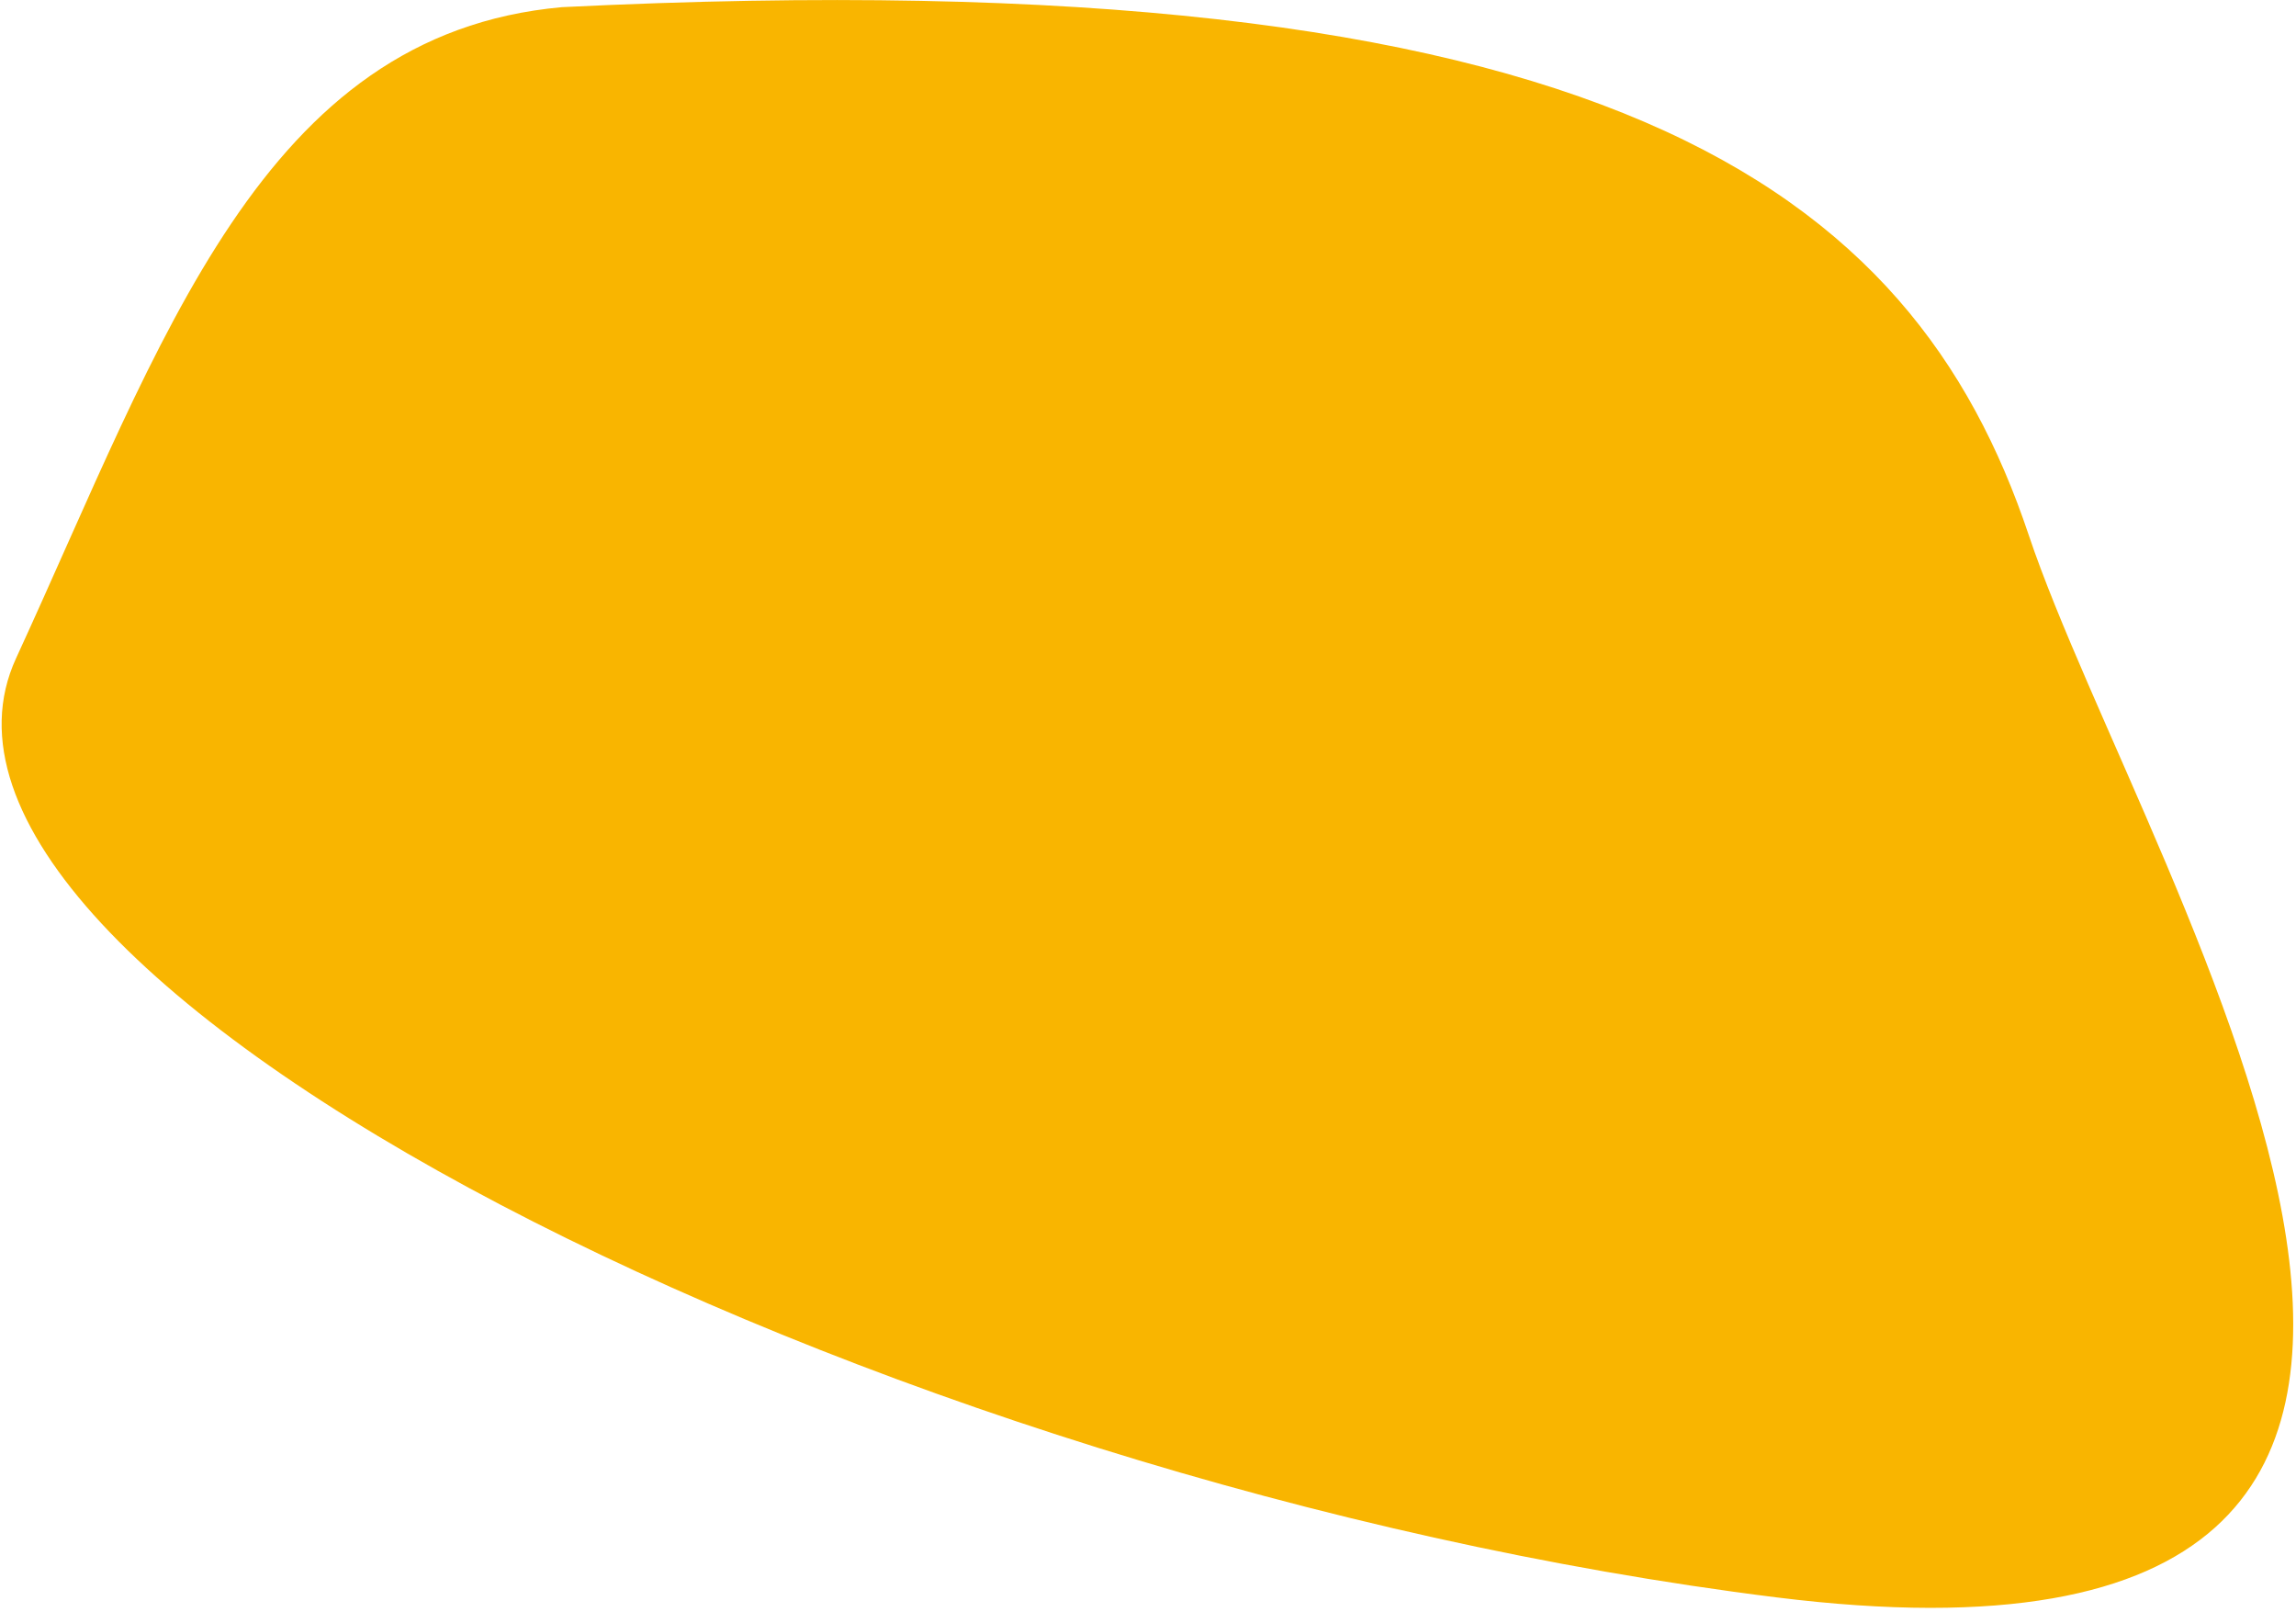 <svg width="483" height="339" viewBox="0 0 483 339" fill="none" xmlns="http://www.w3.org/2000/svg">
<path d="M426.767 112.518C402.368 39.712 338.513 -9.329 118.194 1.506C55.025 7.22 34.233 71.429 3.376 138.469C-27.482 205.509 182.779 312.197 373.664 335.985C564.549 359.773 451.166 185.325 426.767 112.518Z" fill="#F9B500"/>
</svg>

